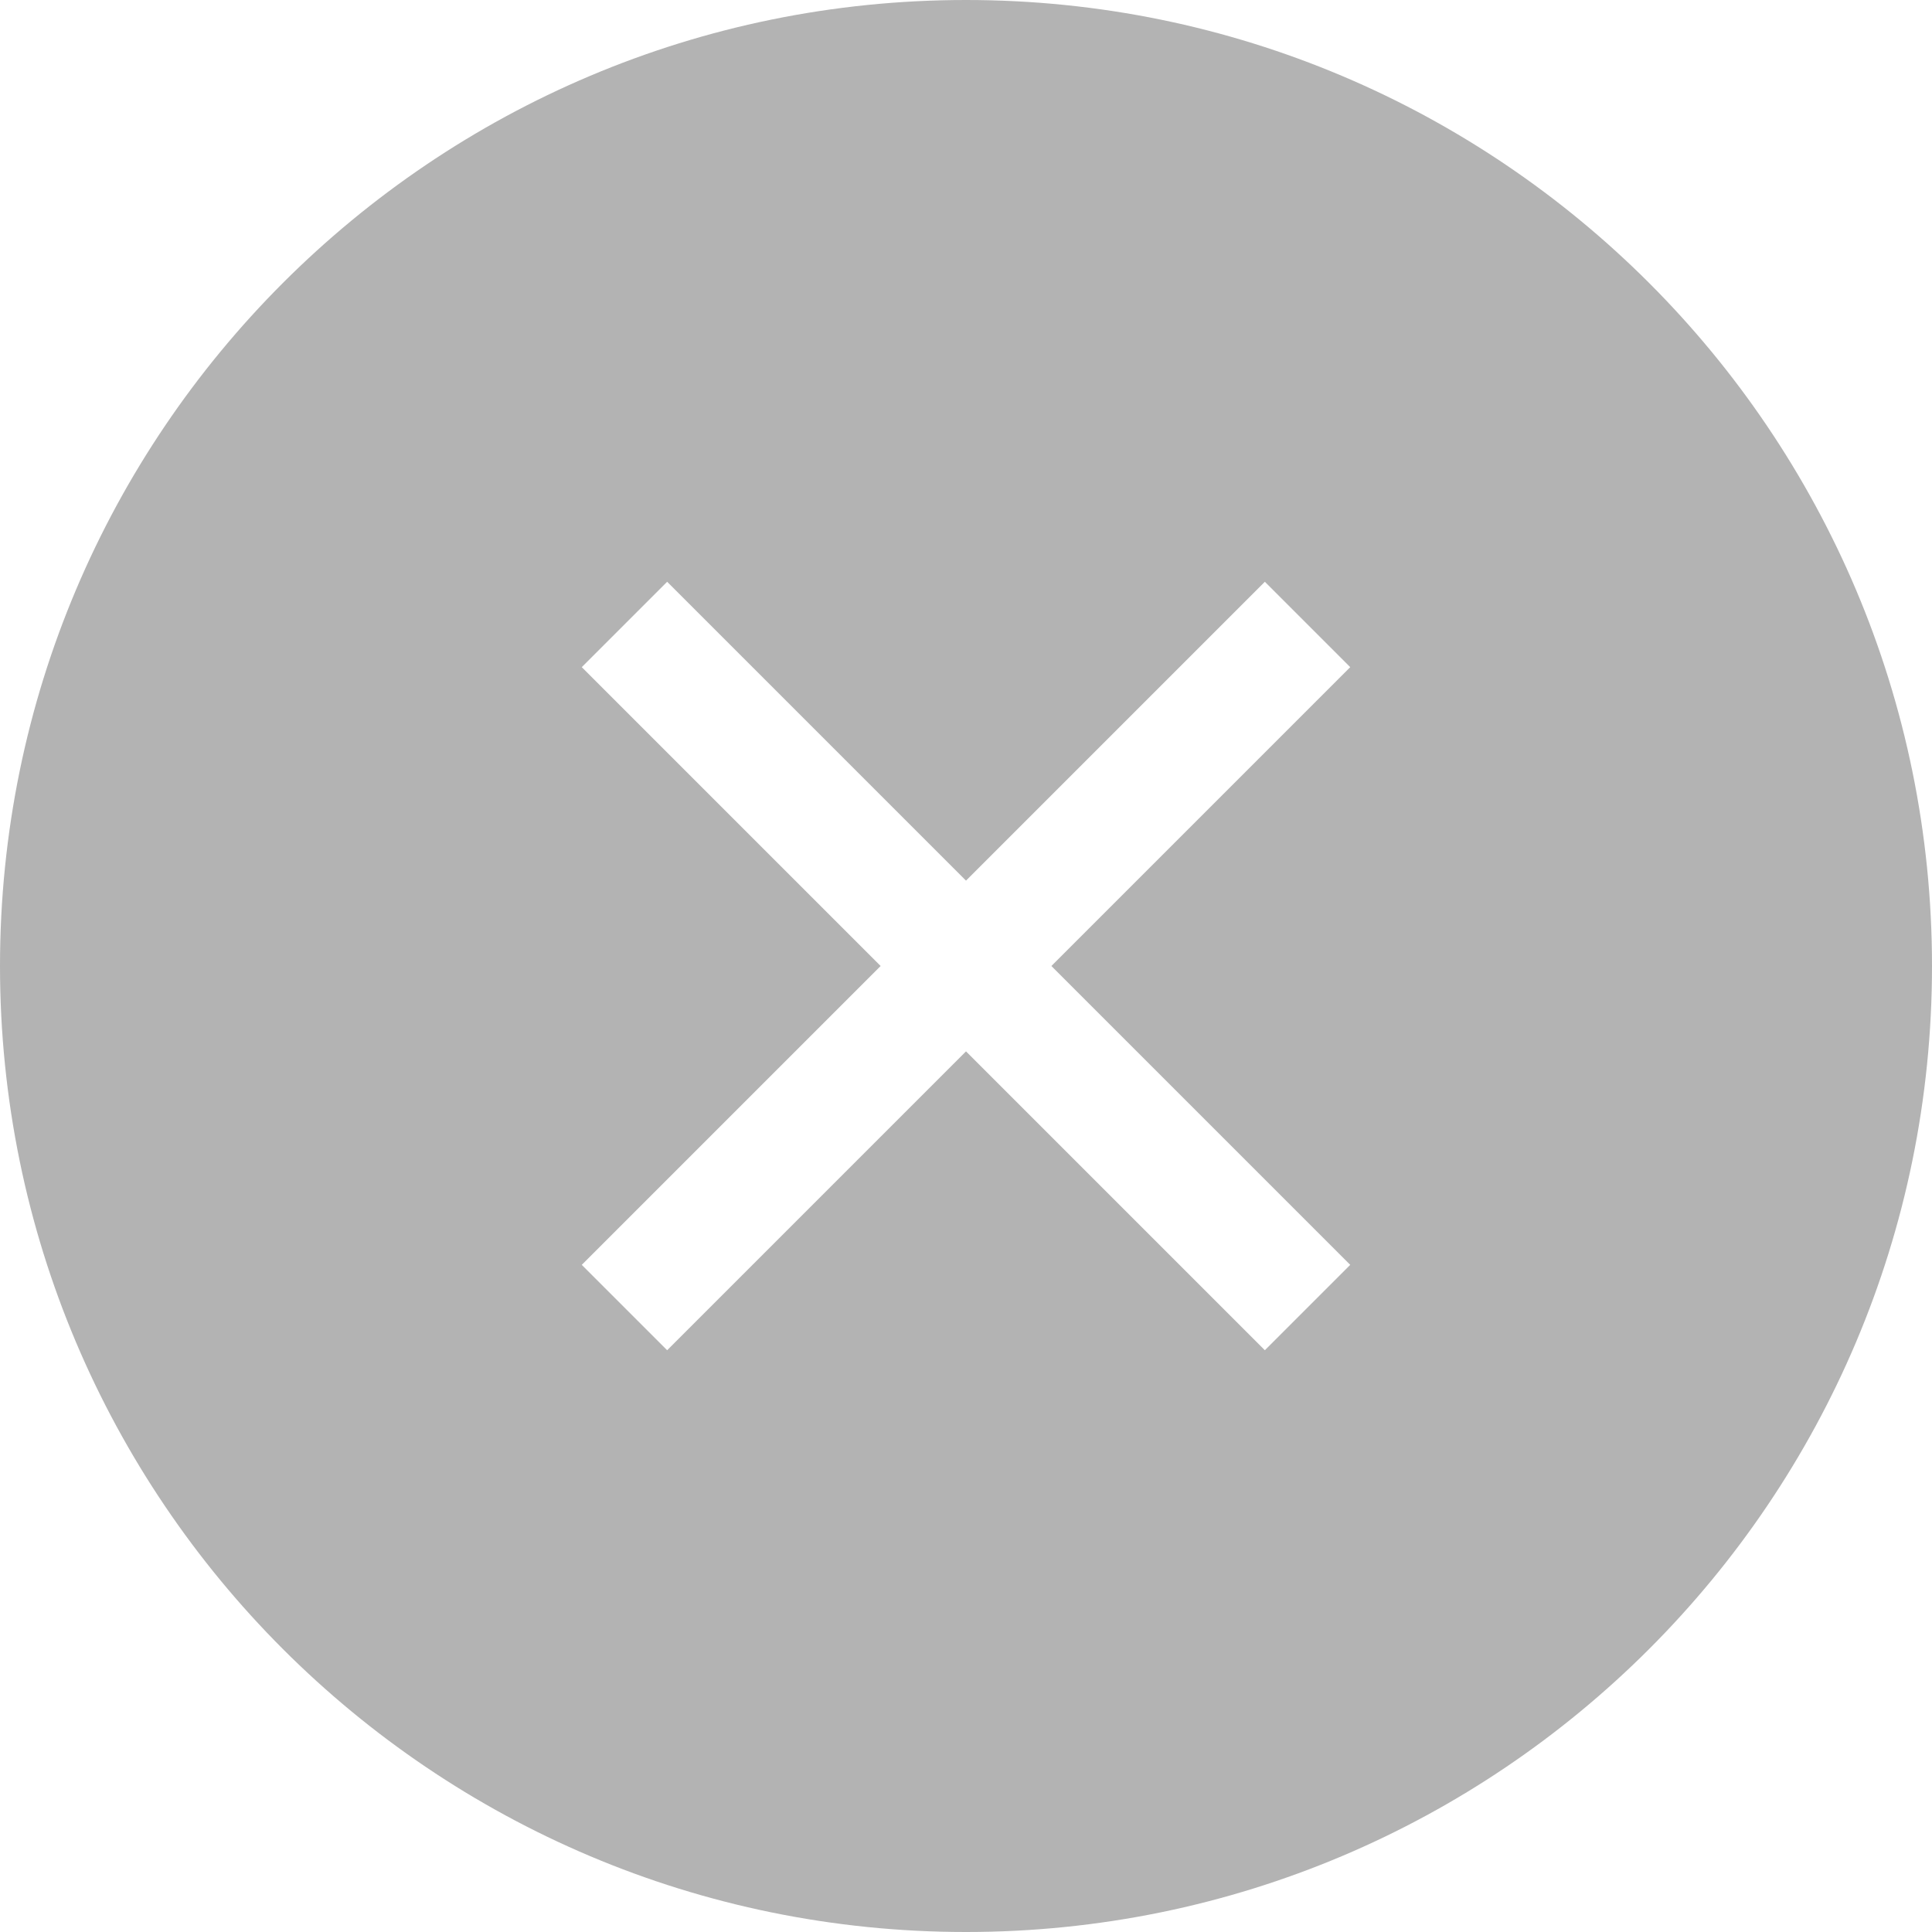 <?xml version="1.0" encoding="UTF-8"?>
<svg width="32px" height="32px" viewBox="0 0 32 32" version="1.1" xmlns="http://www.w3.org/2000/svg" xmlns:xlink="http://www.w3.org/1999/xlink">
    <!-- Generator: Sketch 63.1 (92452) - https://sketch.com -->
    <title>icon_close_01</title>
    <desc>Created with Sketch.</desc>
    <g id="icon_close_01" stroke="none" stroke-width="1" fill="none" fill-rule="evenodd" fill-opacity="0.3">
        <g id="Group-5" fill="#000000">
            <path d="M16,0 C24.837,0 32,7.163 32,16 C32,24.837 24.837,32 16,32 C7.163,32 0,24.837 0,16 C0,7.163 7.163,0 16,0 Z M20.95,9.636 L16,14.586 L11.05,9.636 L9.636,11.05 L14.586,16 L9.636,20.95 L11.05,22.364 L16,17.414 L20.95,22.364 L22.364,20.95 L17.414,16 L22.364,11.05 L20.95,9.636 Z" id="Combined-Shape"></path>
        </g>
    </g>
</svg>